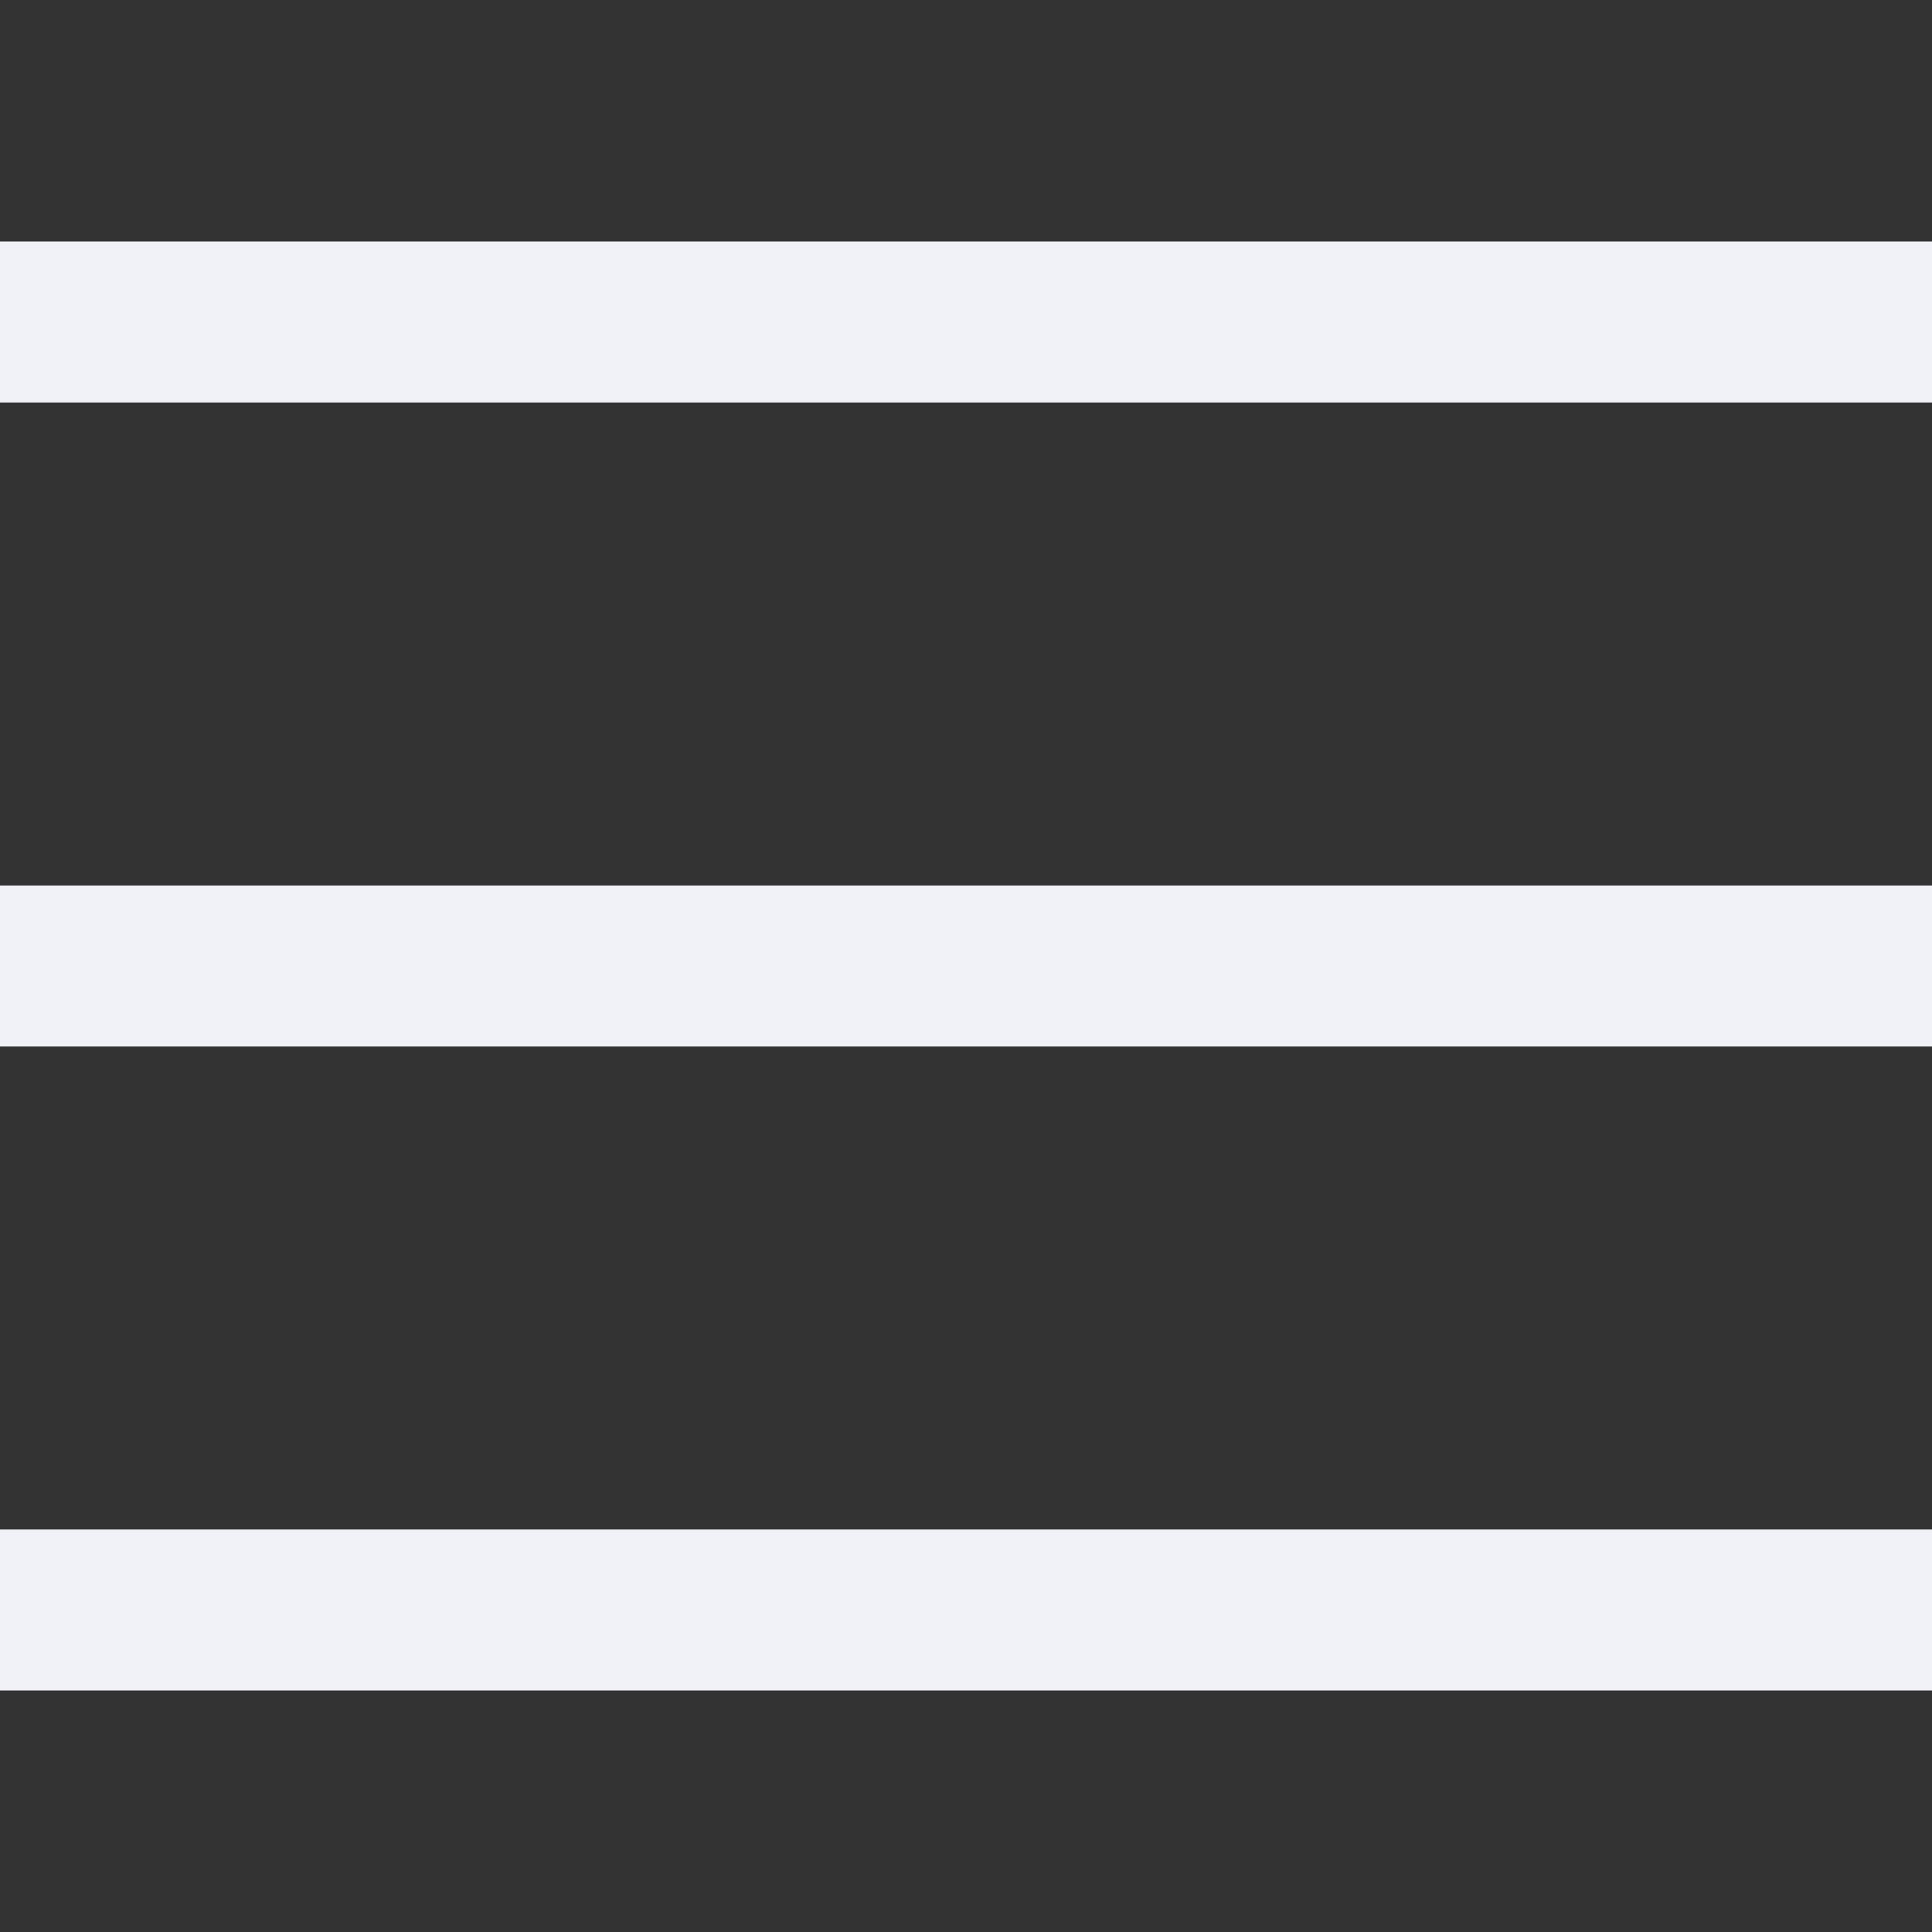 <svg width="24" height="24" viewBox="0 0 24 24" fill="none" xmlns="http://www.w3.org/2000/svg">
<rect x="0" y="0" width="24" height="24" fill="#333333" stroke="none"/>
<path d="M0 3V5H24V3H0Z" fill="#F0F2F7"/>
<path d="M0 11V13H24V11H0Z" fill="#F0F2F7"/>
<path d="M0 19V21H24V19H0Z" fill="#F0F2F7"/>
</svg>
